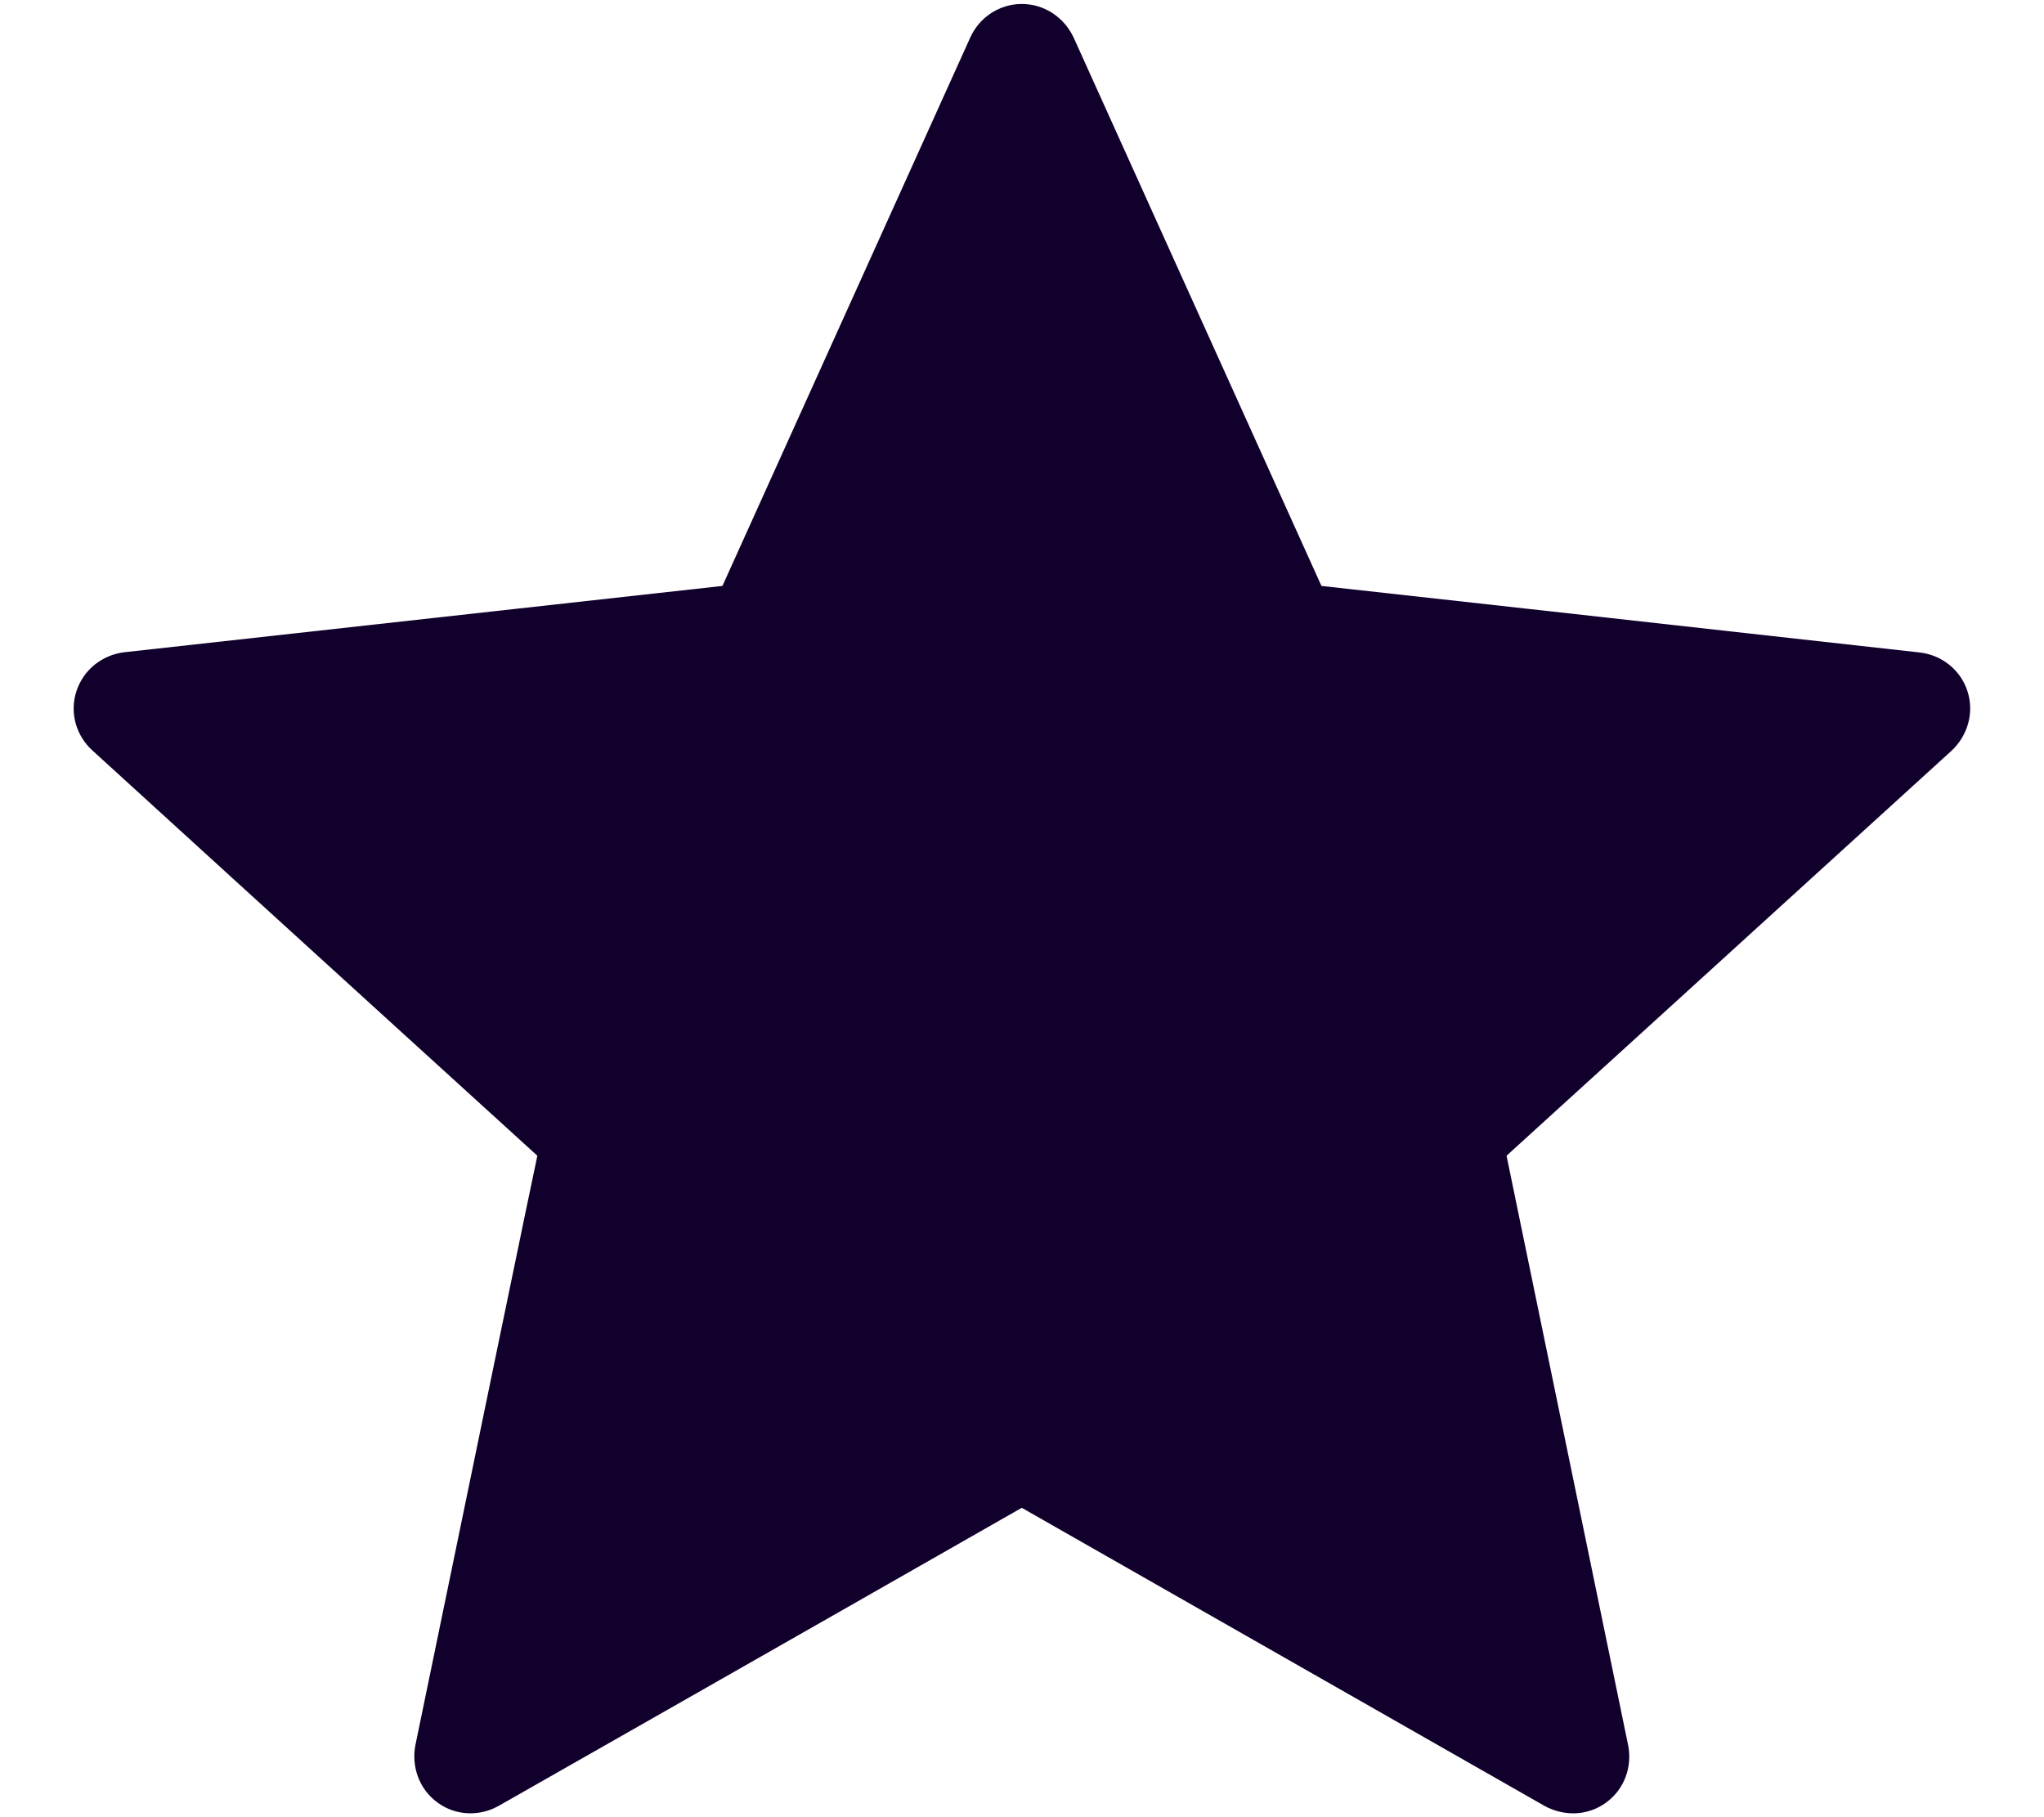 <svg width="18" height="16" viewBox="0 0 18 16" fill="none" xmlns="http://www.w3.org/2000/svg">
<path d="M6.362 5.159C6.362 5.159 3.202 5.509 1.094 5.743C0.904 5.766 0.736 5.893 0.673 6.086C0.61 6.279 0.673 6.48 0.813 6.607C2.379 8.036 4.732 10.176 4.732 10.176C4.73 10.176 4.086 13.289 3.658 15.366C3.622 15.554 3.69 15.753 3.854 15.872C4.017 15.991 4.227 15.993 4.392 15.9C6.236 14.852 8.998 13.276 8.998 13.276C8.998 13.276 11.761 14.852 13.602 15.901C13.77 15.993 13.98 15.991 14.143 15.872C14.307 15.753 14.375 15.554 14.338 15.367C13.91 13.289 13.267 10.176 13.267 10.176C13.267 10.176 15.62 8.036 17.186 6.61C17.326 6.479 17.388 6.278 17.326 6.086C17.264 5.894 17.096 5.767 16.906 5.745C14.798 5.509 11.637 5.159 11.637 5.159C11.637 5.159 10.327 2.261 9.454 0.329C9.372 0.156 9.2 0.035 8.998 0.035C8.796 0.035 8.623 0.157 8.545 0.329C7.671 2.261 6.362 5.159 6.362 5.159Z" fill="#12002C"/>
</svg>
